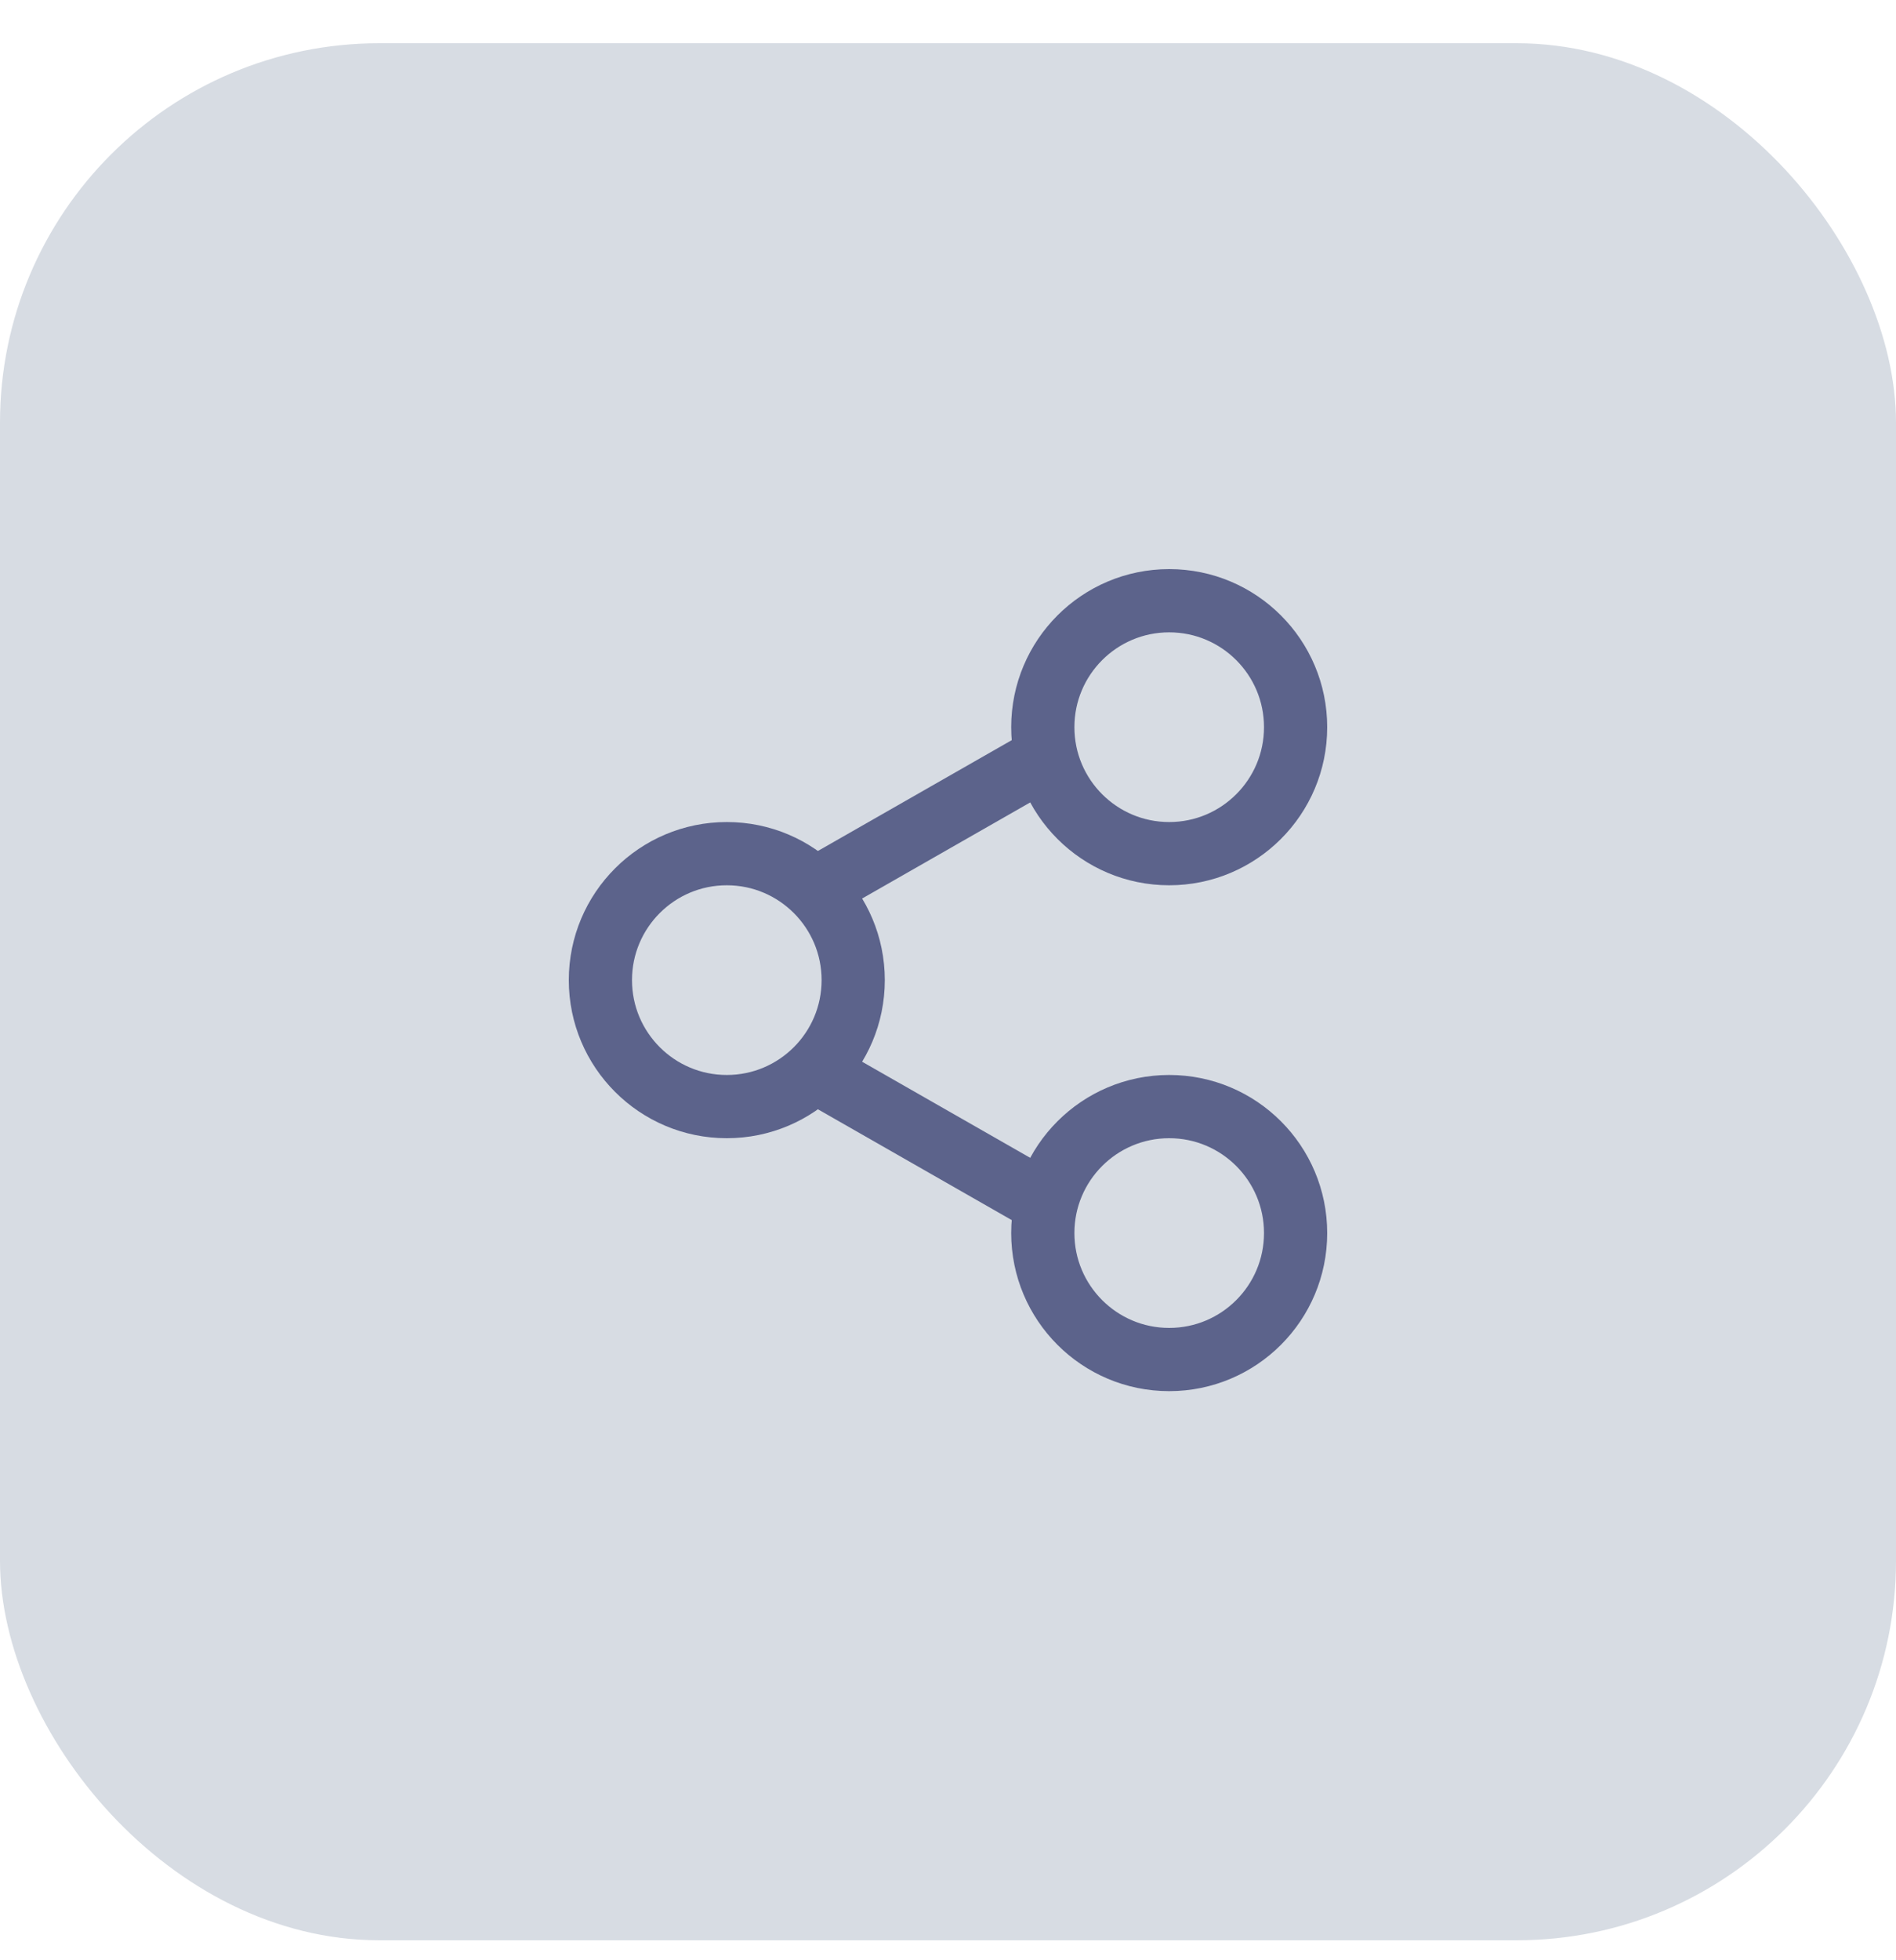 <svg width="30" height="31" viewBox="0 0 30 31" fill="none" xmlns="http://www.w3.org/2000/svg">
<rect y="0.684" width="30" height="30" rx="6" fill="#D7DCE3"/>
<circle cx="11.5" cy="15.5" r="2" stroke="#5C638B"/>
<circle cx="18.5" cy="11.5" r="2" stroke="#5C638B"/>
<circle cx="18.5" cy="19.5" r="2" stroke="#5C638B"/>
<path d="M13 14L16.5 12" stroke="#5C638B"/>
<path d="M13 17L16.5 19" stroke="#5C638B"/>
</svg>

